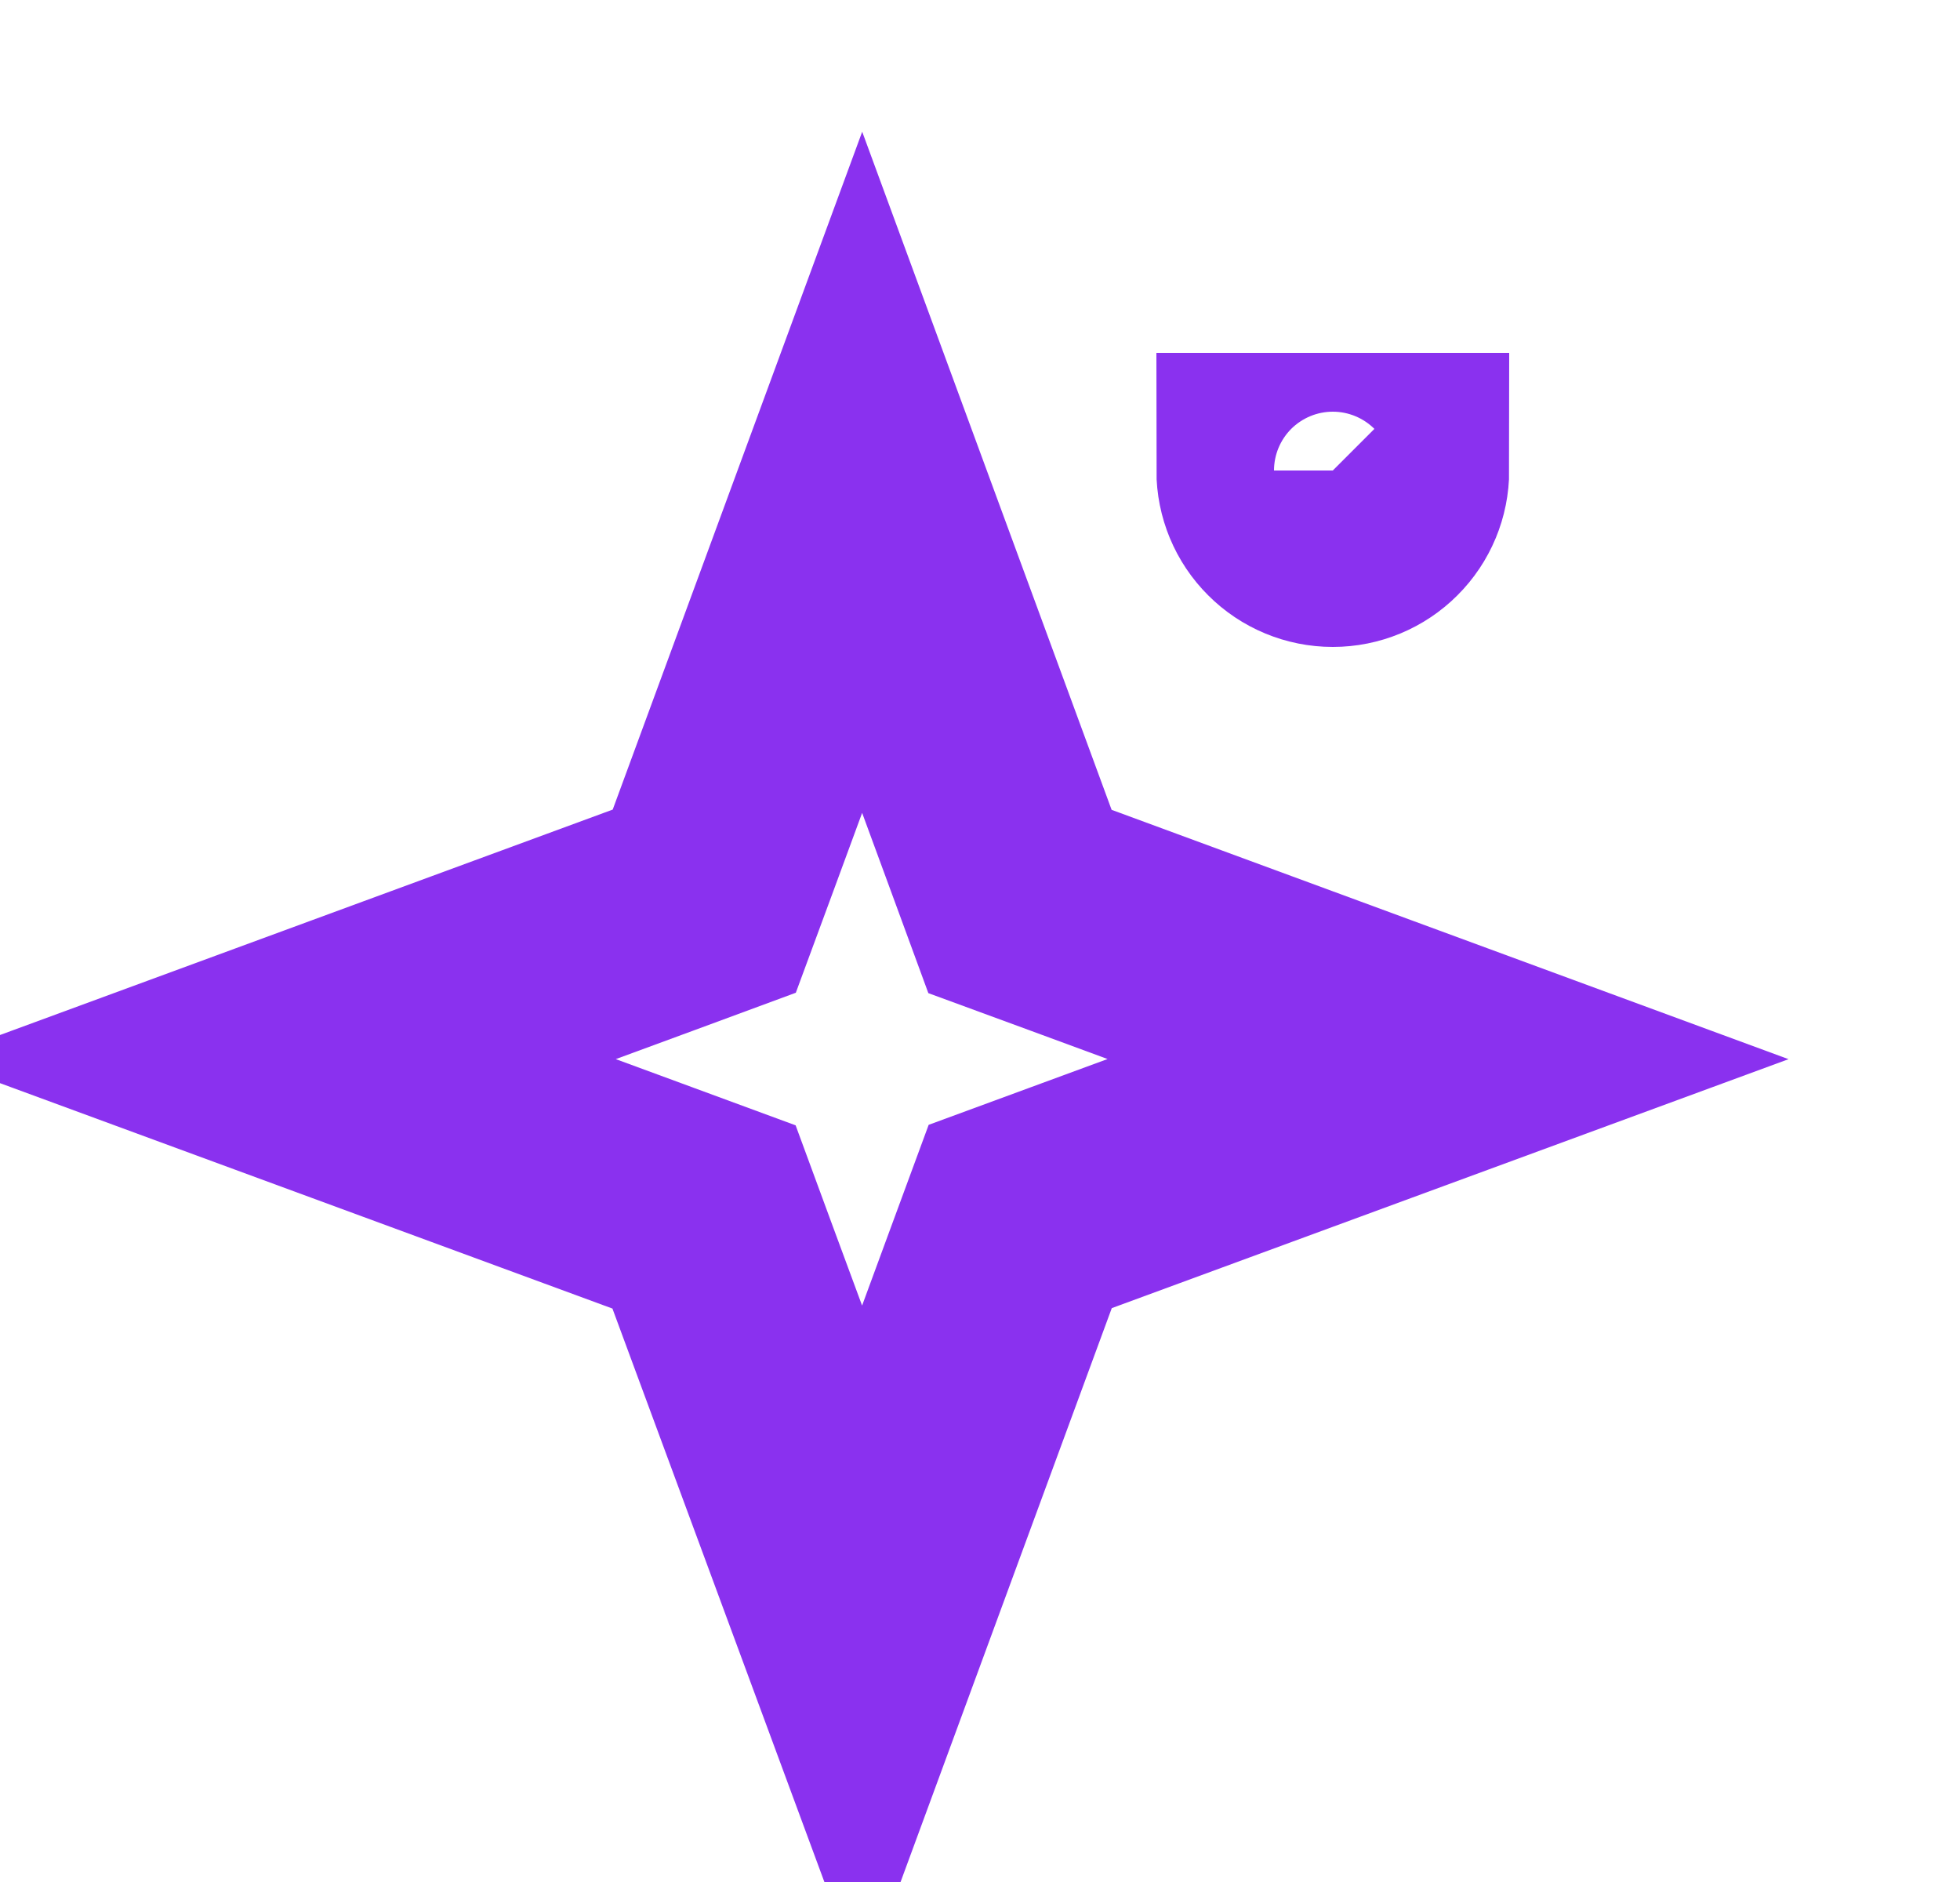 <svg width="25" height="24" viewBox="0 0 25 24" fill="none" xmlns="http://www.w3.org/2000/svg">
<g id="Sparkle">
<path id="Vector" d="M17.53 6.53L17 6L17.53 6.53ZM17.53 6.53C17.671 6.39 17.75 6.199 17.75 6L16.25 6C16.25 6.199 16.329 6.39 16.47 6.53C16.61 6.671 16.801 6.75 17 6.75C17.199 6.75 17.39 6.671 17.53 6.53ZM18.47 13.506L13.663 15.274L13.013 15.513L12.773 16.164L10.999 20.983L9.219 16.168L8.98 15.519L8.331 15.28L3.51 13.506L8.333 11.732L8.983 11.492L9.223 10.842L10.997 6.023L12.771 10.845L13.01 11.496L13.661 11.735L18.47 13.506Z" stroke="#8A31EF" stroke-width="3"/>
</g>
</svg>
